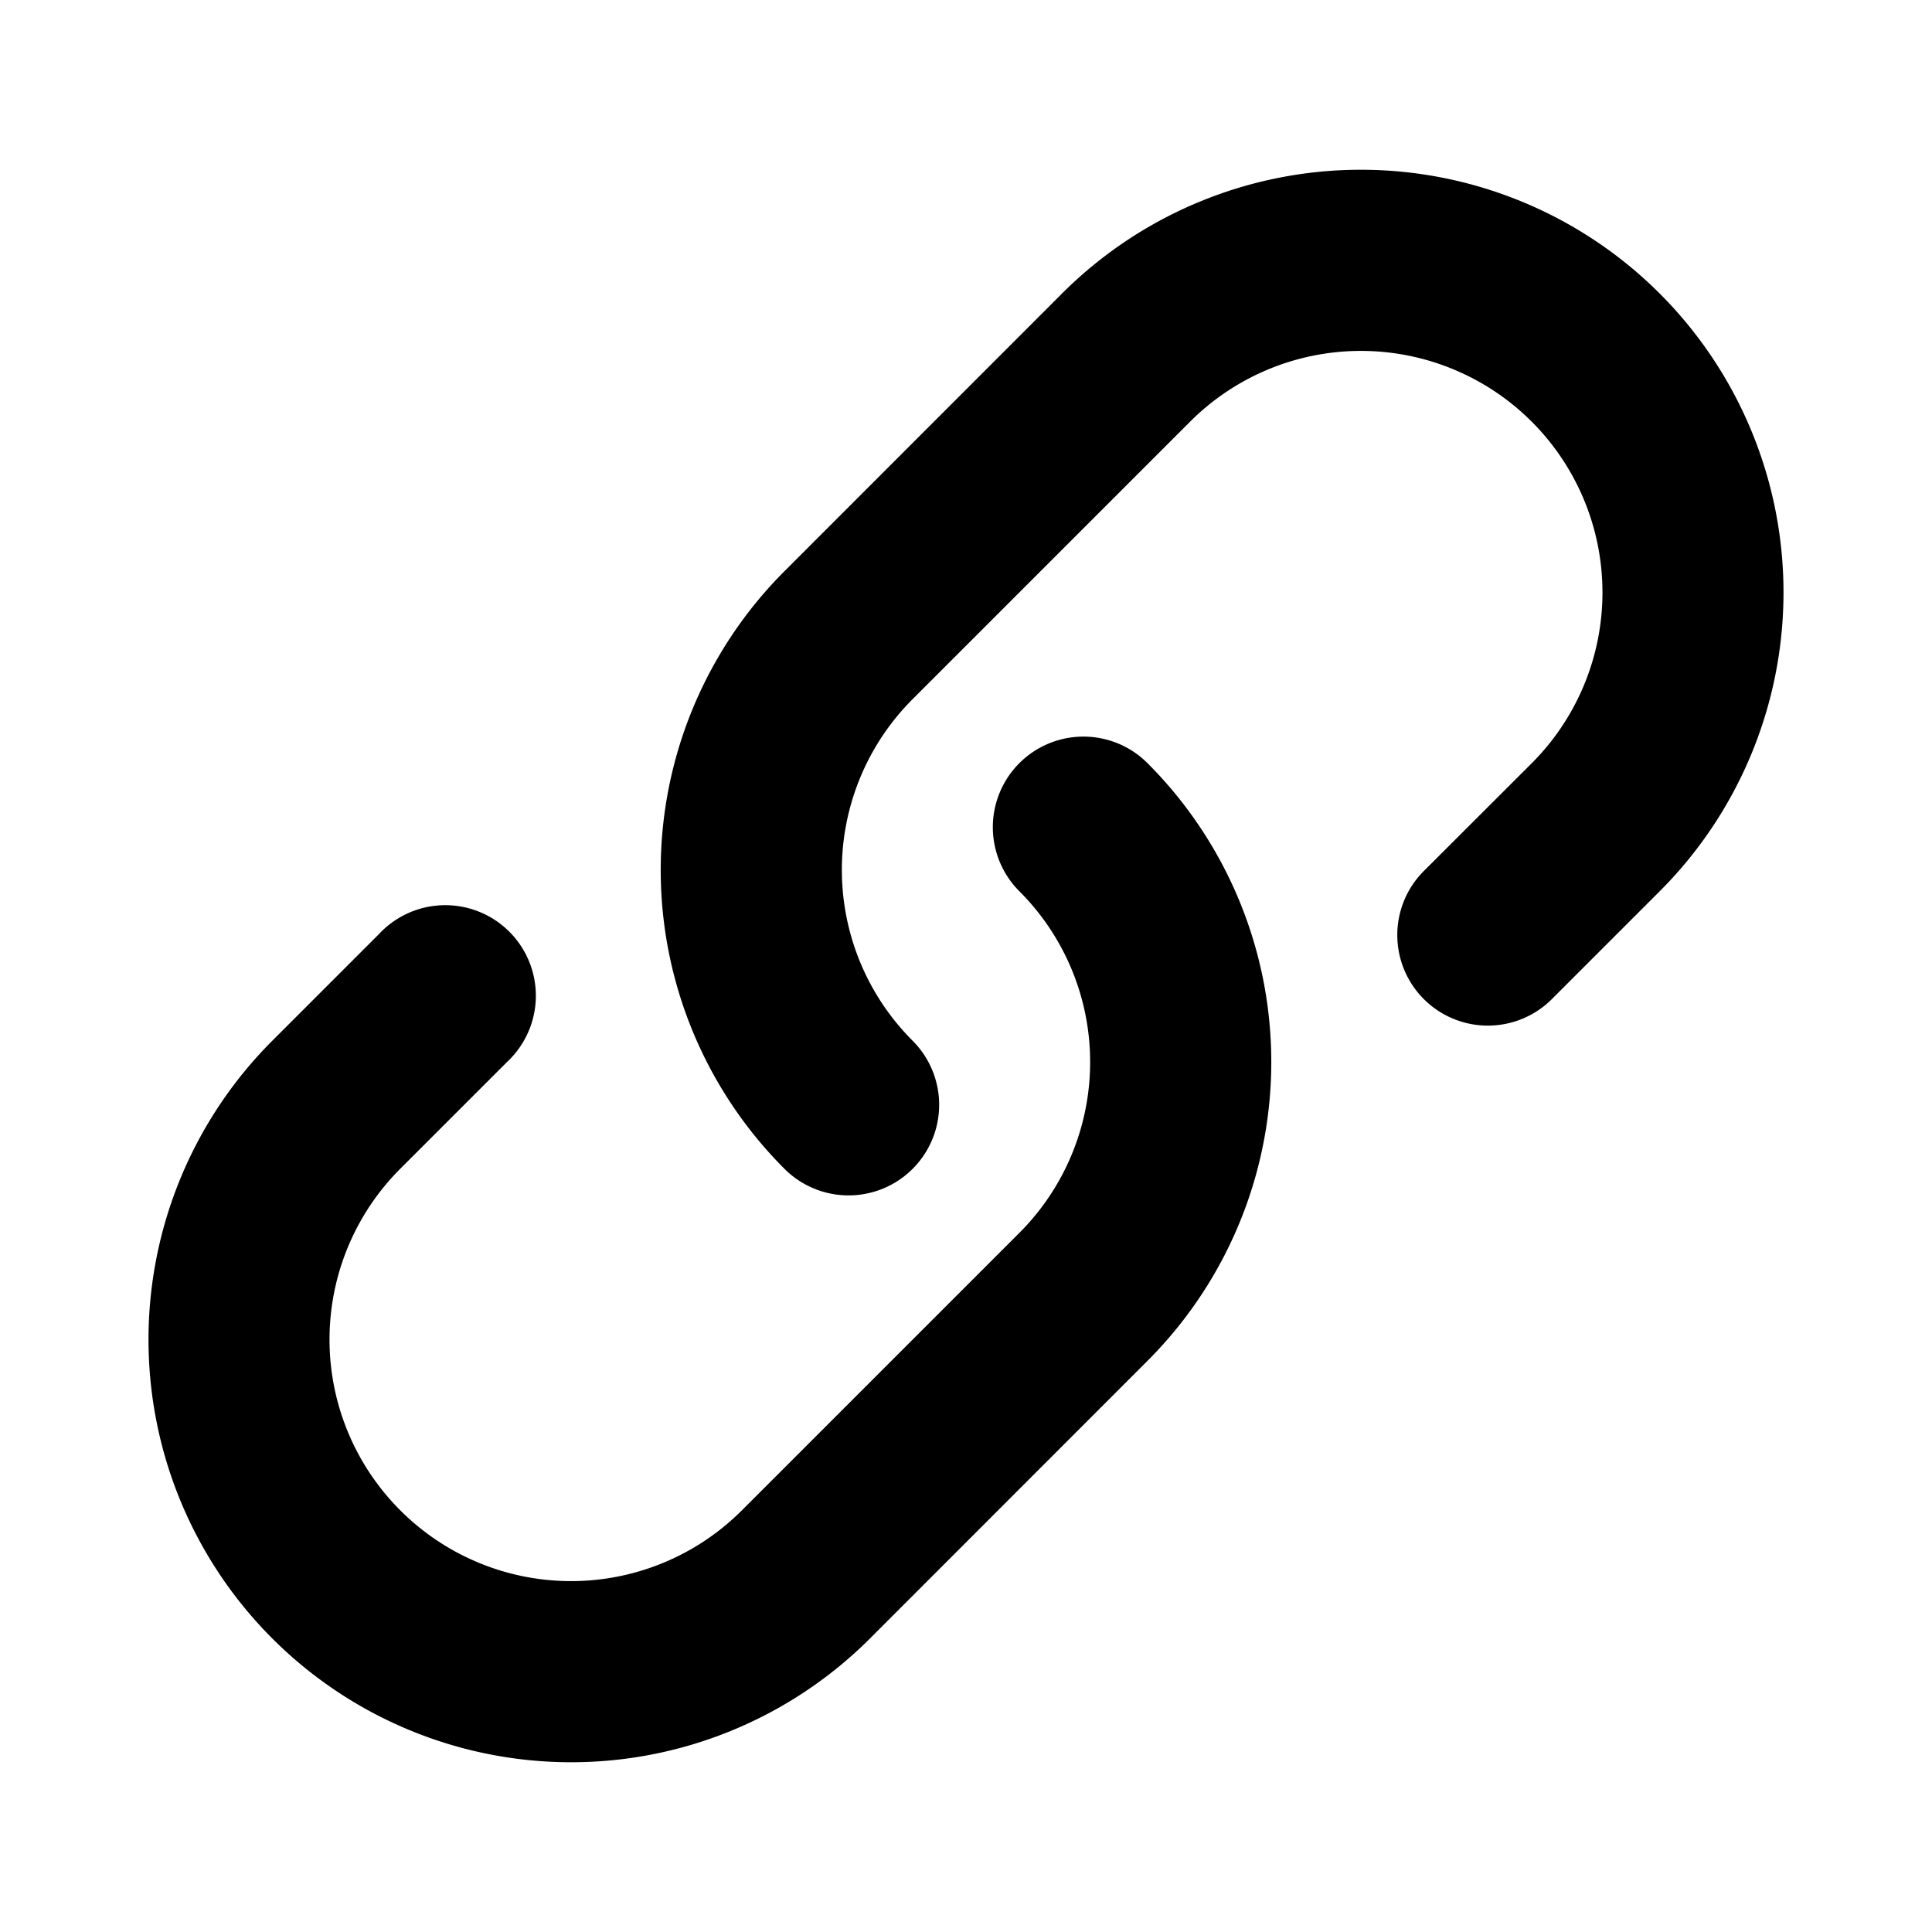 <svg xmlns="http://www.w3.org/2000/svg" class="icon" width="16" height="16" fill="currentColor" viewBox="0 0 16 16"><path fill-rule="evenodd" d="M3.315 12.508a2 2 0 010-2.829l.884-.884a.75.75 0 10-1.06-1.06l-.884.884a3.5 3.5 0 004.95 4.95l2.298-2.299a3.5 3.5 0 000-4.95.75.75 0 10-1.061 1.061 2 2 0 010 2.829l-2.298 2.298a2 2 0 01-2.829 0zM6.497 4.73a3.5 3.5 0 000 4.95.75.75 0 101.061-1.061 2 2 0 010-2.829l2.298-2.298a2 2 0 012.829 2.829l-.884.883a.75.75 0 101.06 1.061l.884-.884a3.5 3.5 0 10-4.95-4.95L6.497 4.73z" clip-rule="evenodd"/></svg>
